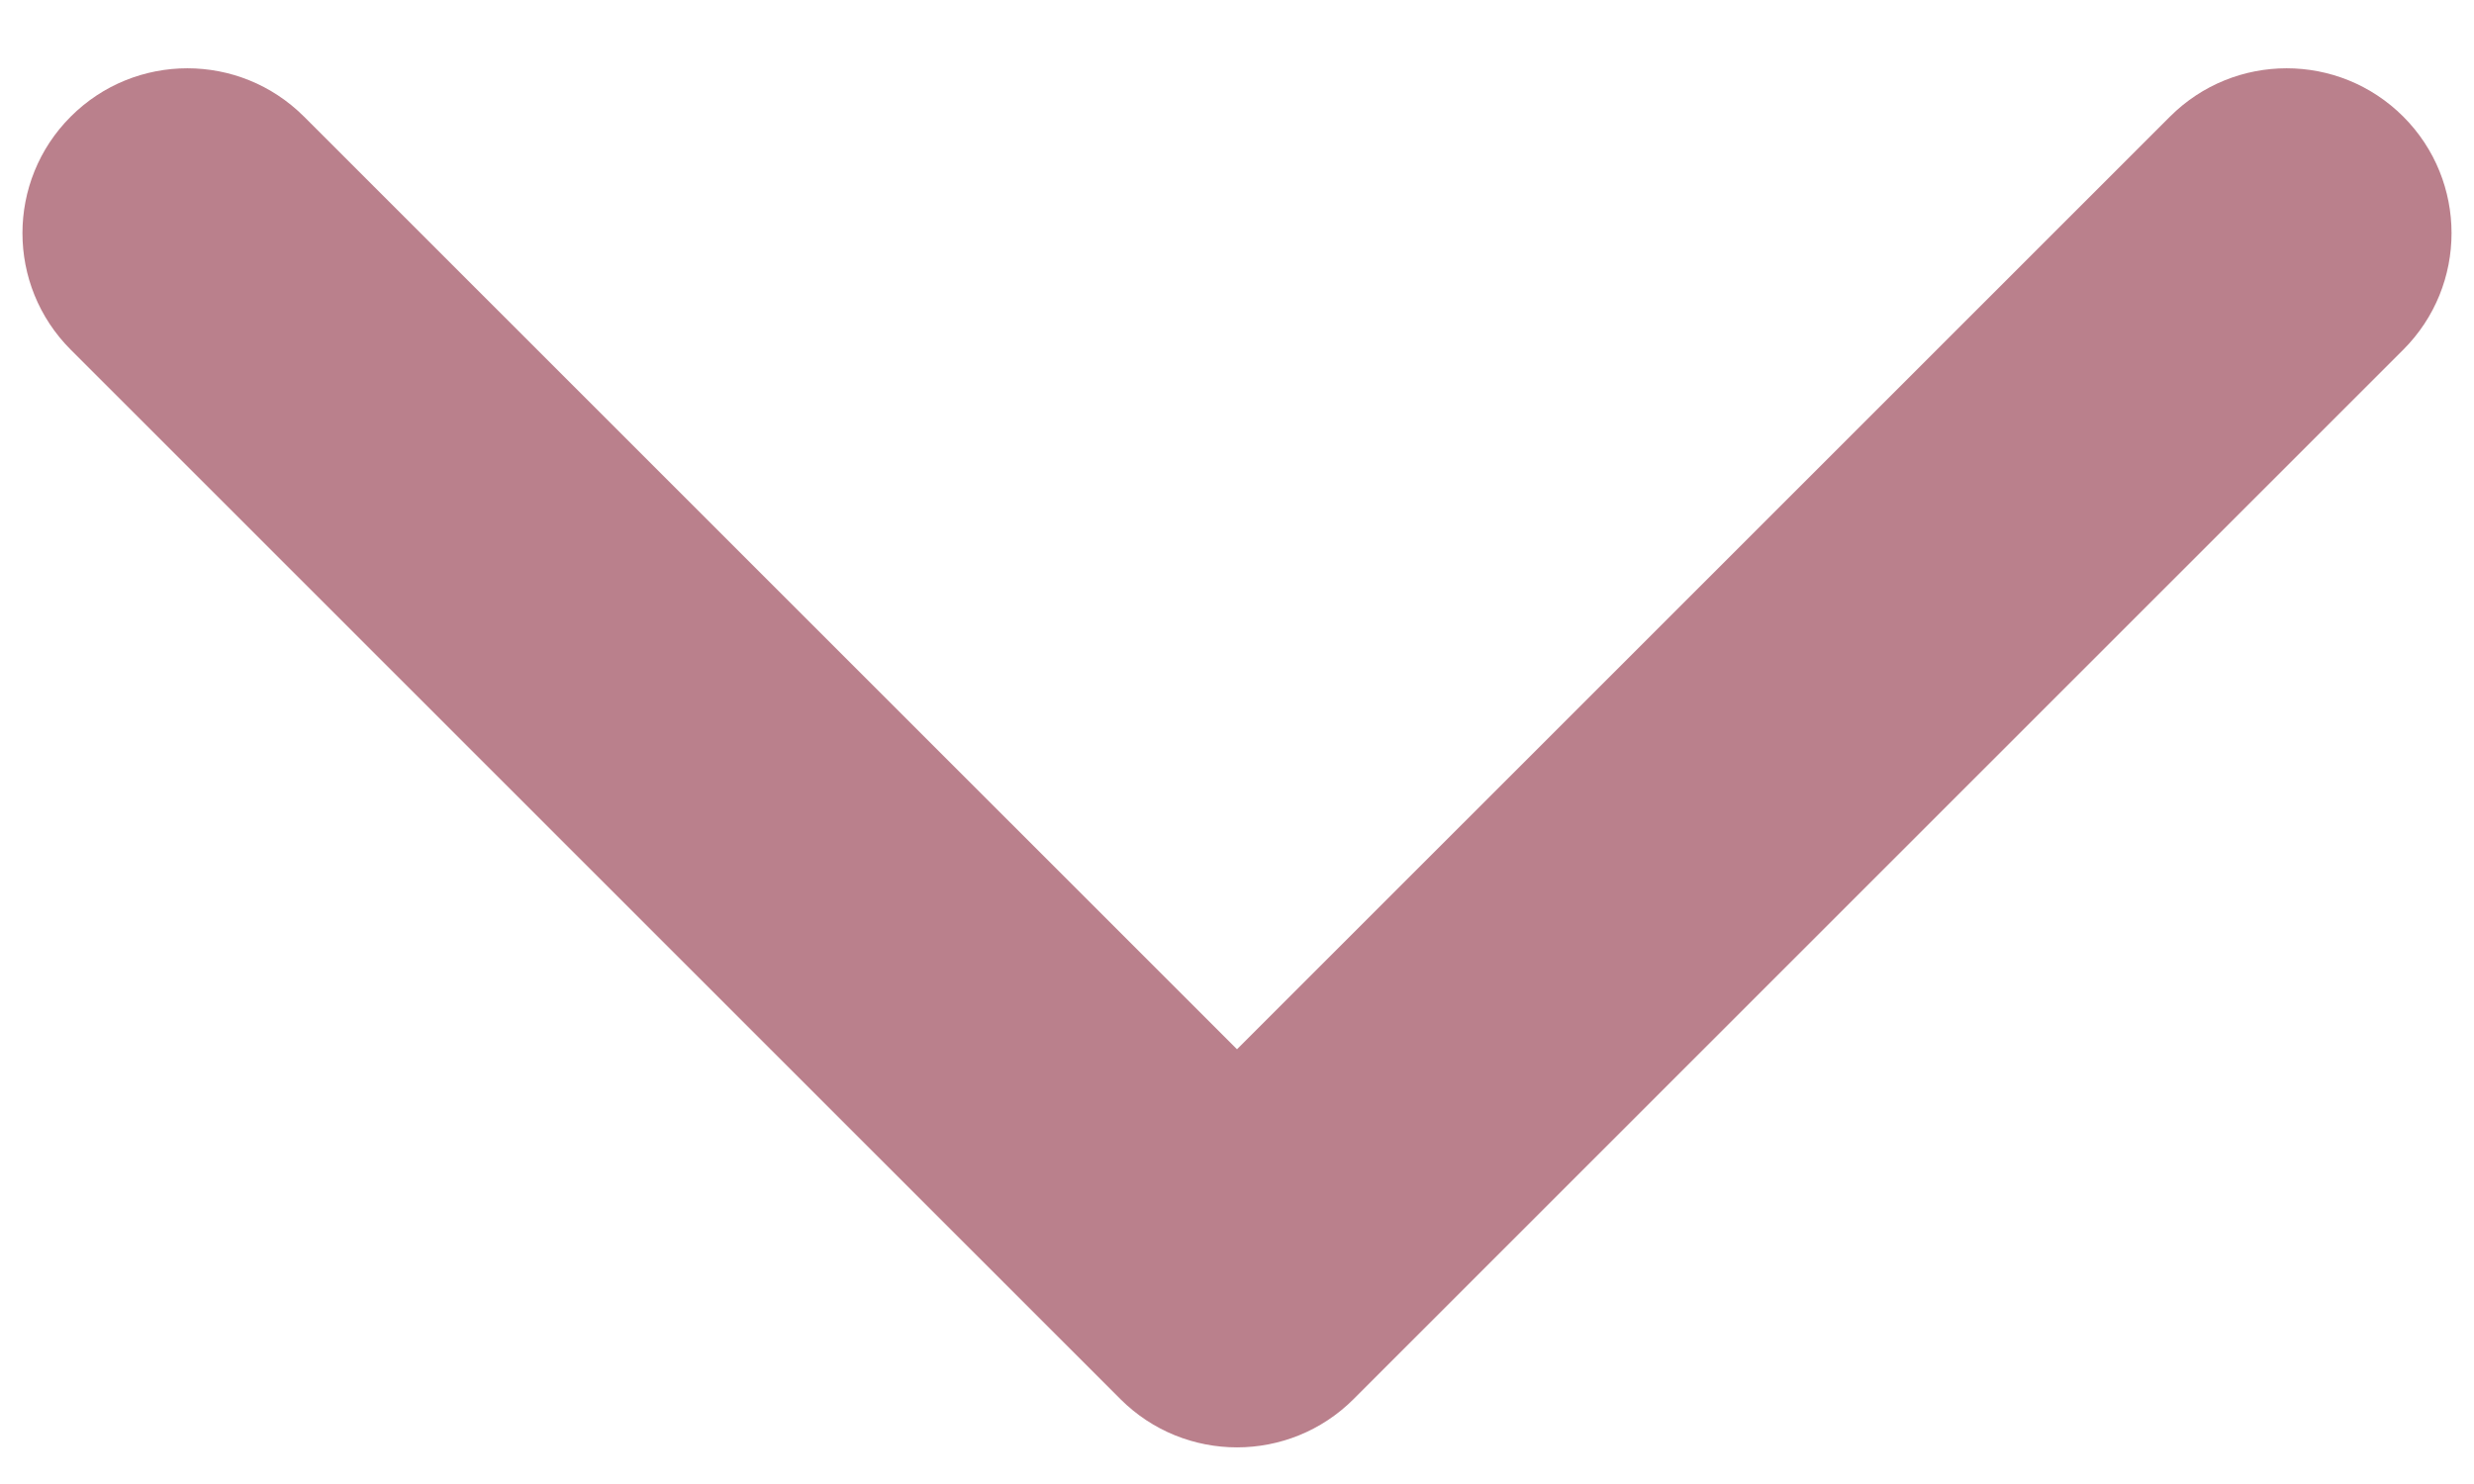 <svg width="30" height="18" viewBox="0 0 30 18" fill="none" xmlns="http://www.w3.org/2000/svg">
<path d="M13.586 16.97C14.367 17.751 15.633 17.751 16.414 16.97L29.142 4.242C29.923 3.461 29.923 2.195 29.142 1.414C28.361 0.633 27.095 0.633 26.314 1.414L15 12.727L3.686 1.414C2.905 0.633 1.639 0.633 0.858 1.414C0.077 2.195 0.077 3.461 0.858 4.242L13.586 16.97ZM13 15V15.556H17V15H13Z" fill="#BA808C"/>
</svg>
